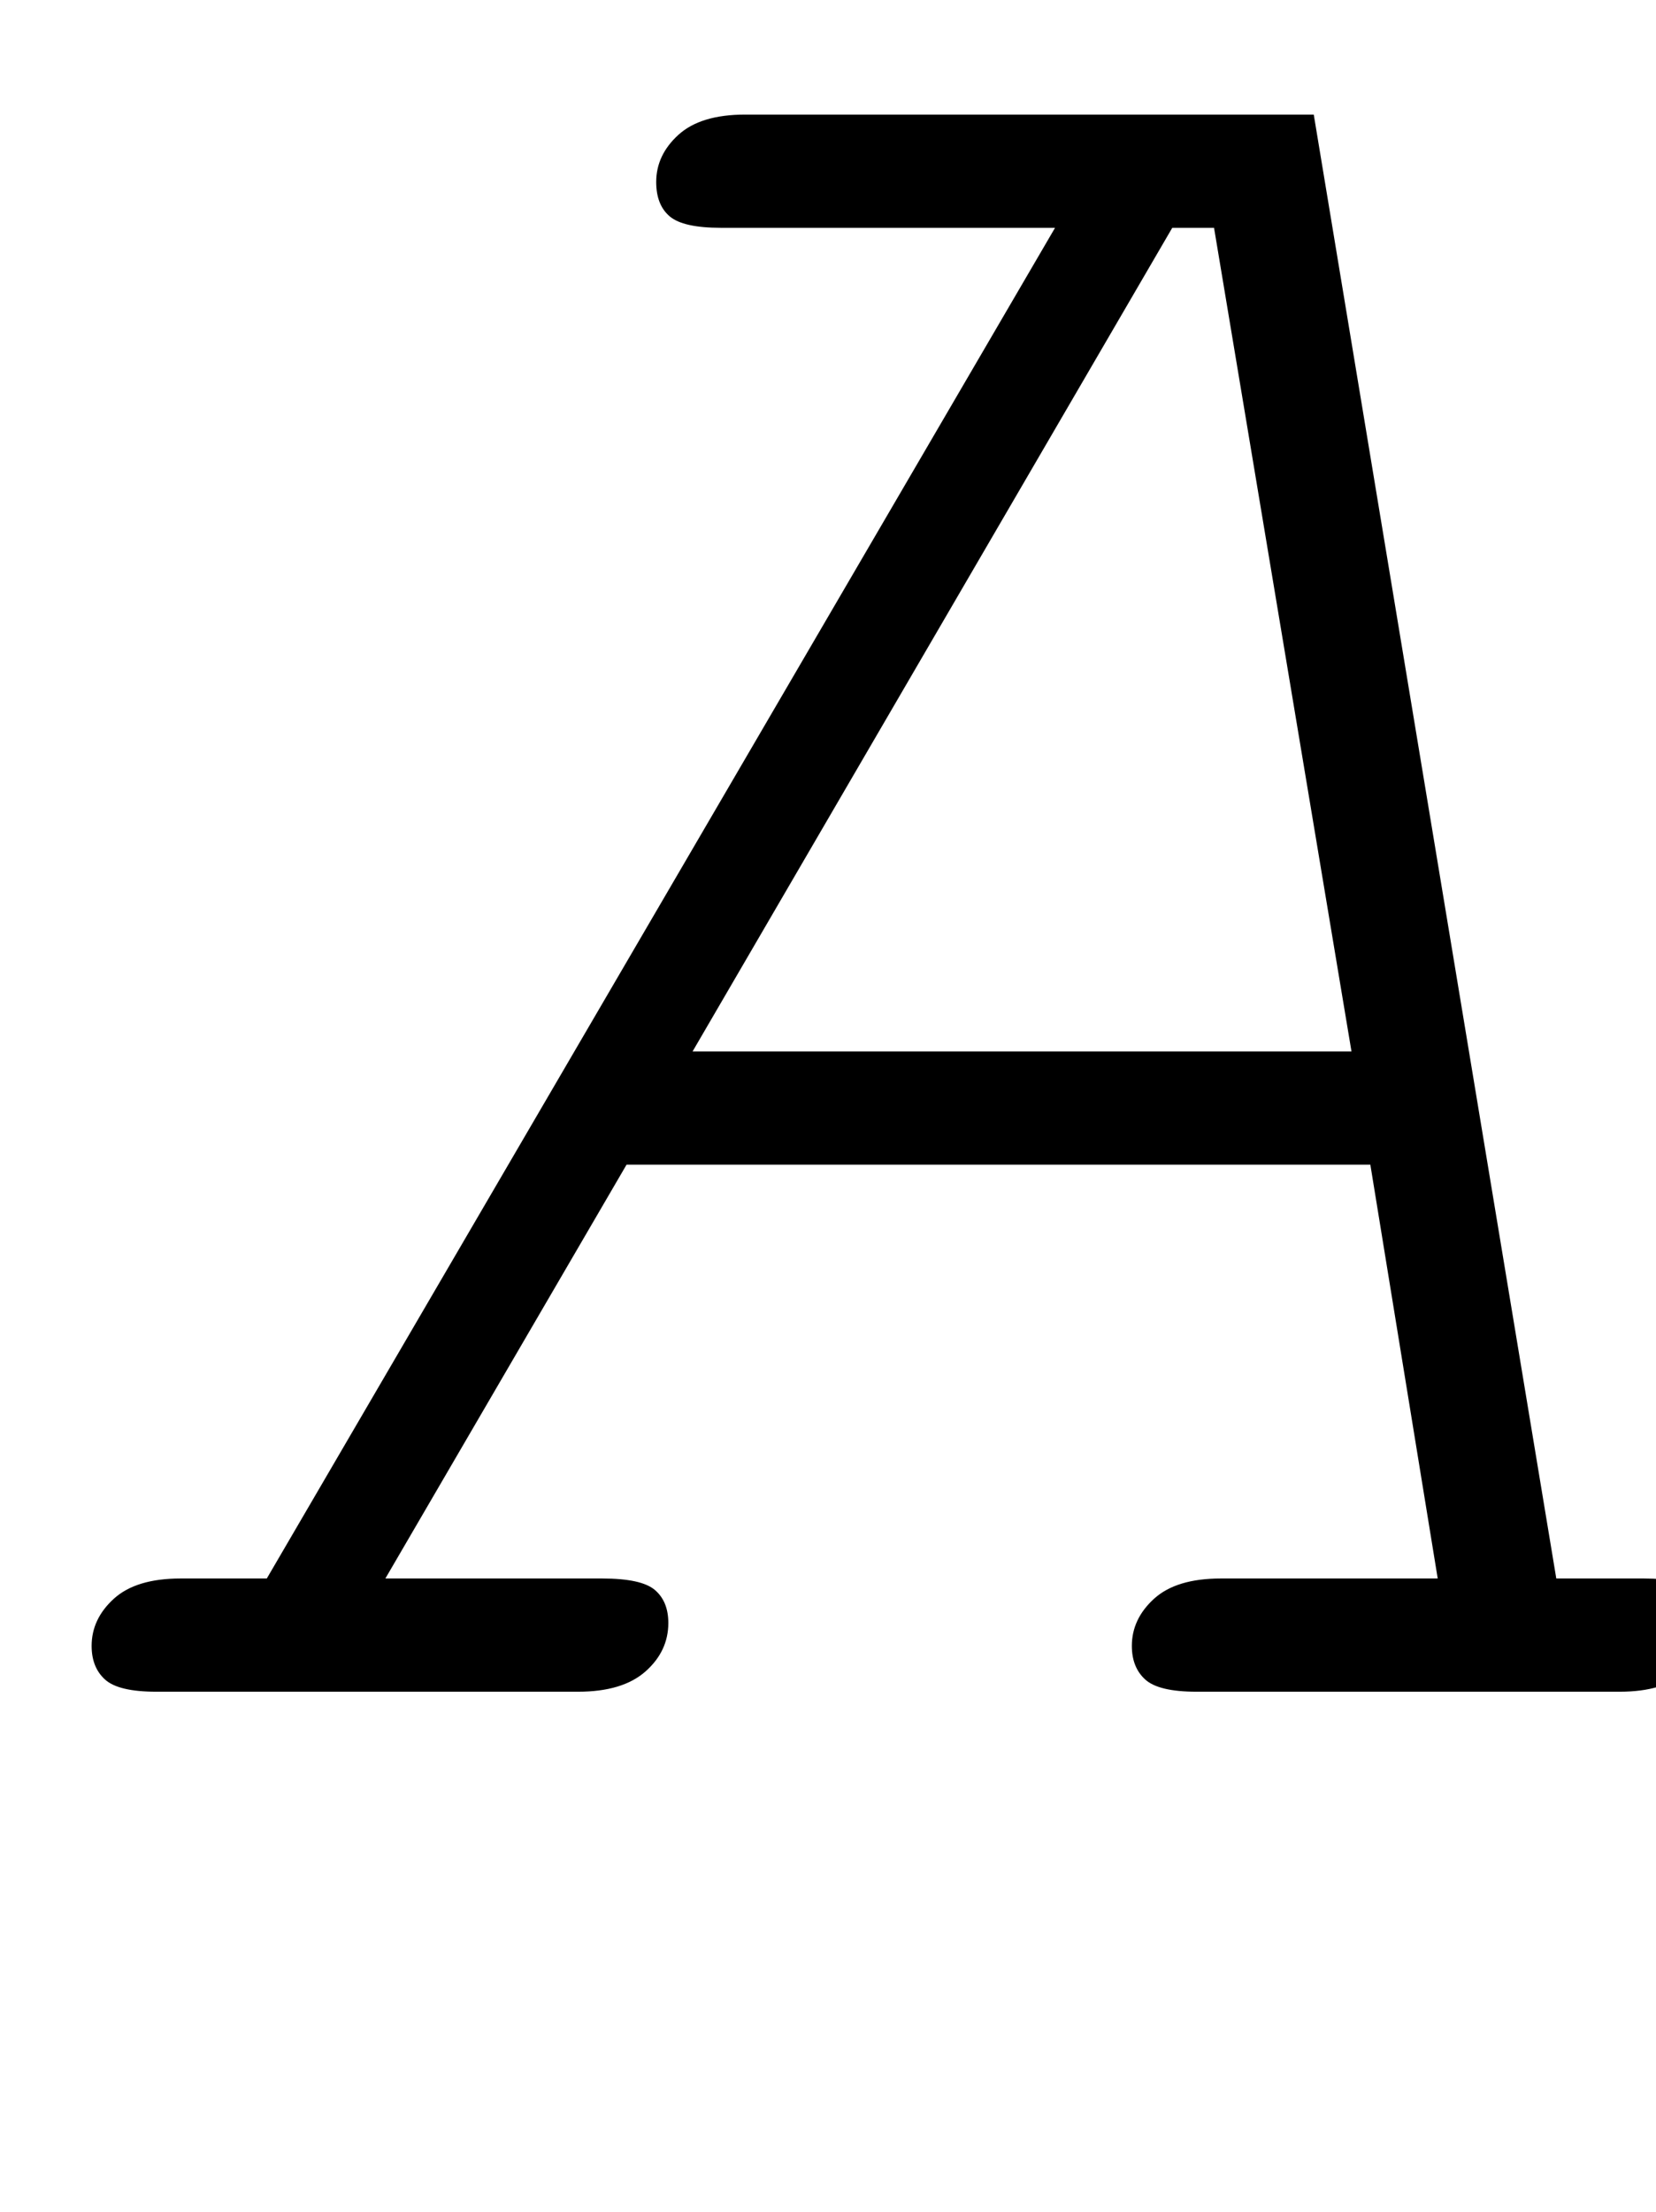 <svg xmlns="http://www.w3.org/2000/svg" viewBox="0 -1255 1229 1641">
    <g transform="scale(1, -1)">
        <path d="M1017 391H465L286 84H447Q476 84 486.0 75.5Q496 67 496 51Q496 30 479.0 15.0Q462 0 429 0H116Q88 0 78.0 9.0Q68 18 68 34Q68 54 84.5 69.0Q101 84 134 84H198L783 1086H535Q507 1086 497.0 1094.5Q487 1103 487 1120Q487 1140 503.5 1155.0Q520 1170 553 1170H975L1155 84H1220Q1248 84 1258.0 75.5Q1268 67 1268 51Q1268 30 1251.5 15.0Q1235 0 1202 0H888Q860 0 850.0 9.0Q840 18 840 34Q840 54 856.5 69.0Q873 84 906 84H1067ZM1003 475 901 1086H870L514 475Z"/>
    </g>
</svg>
